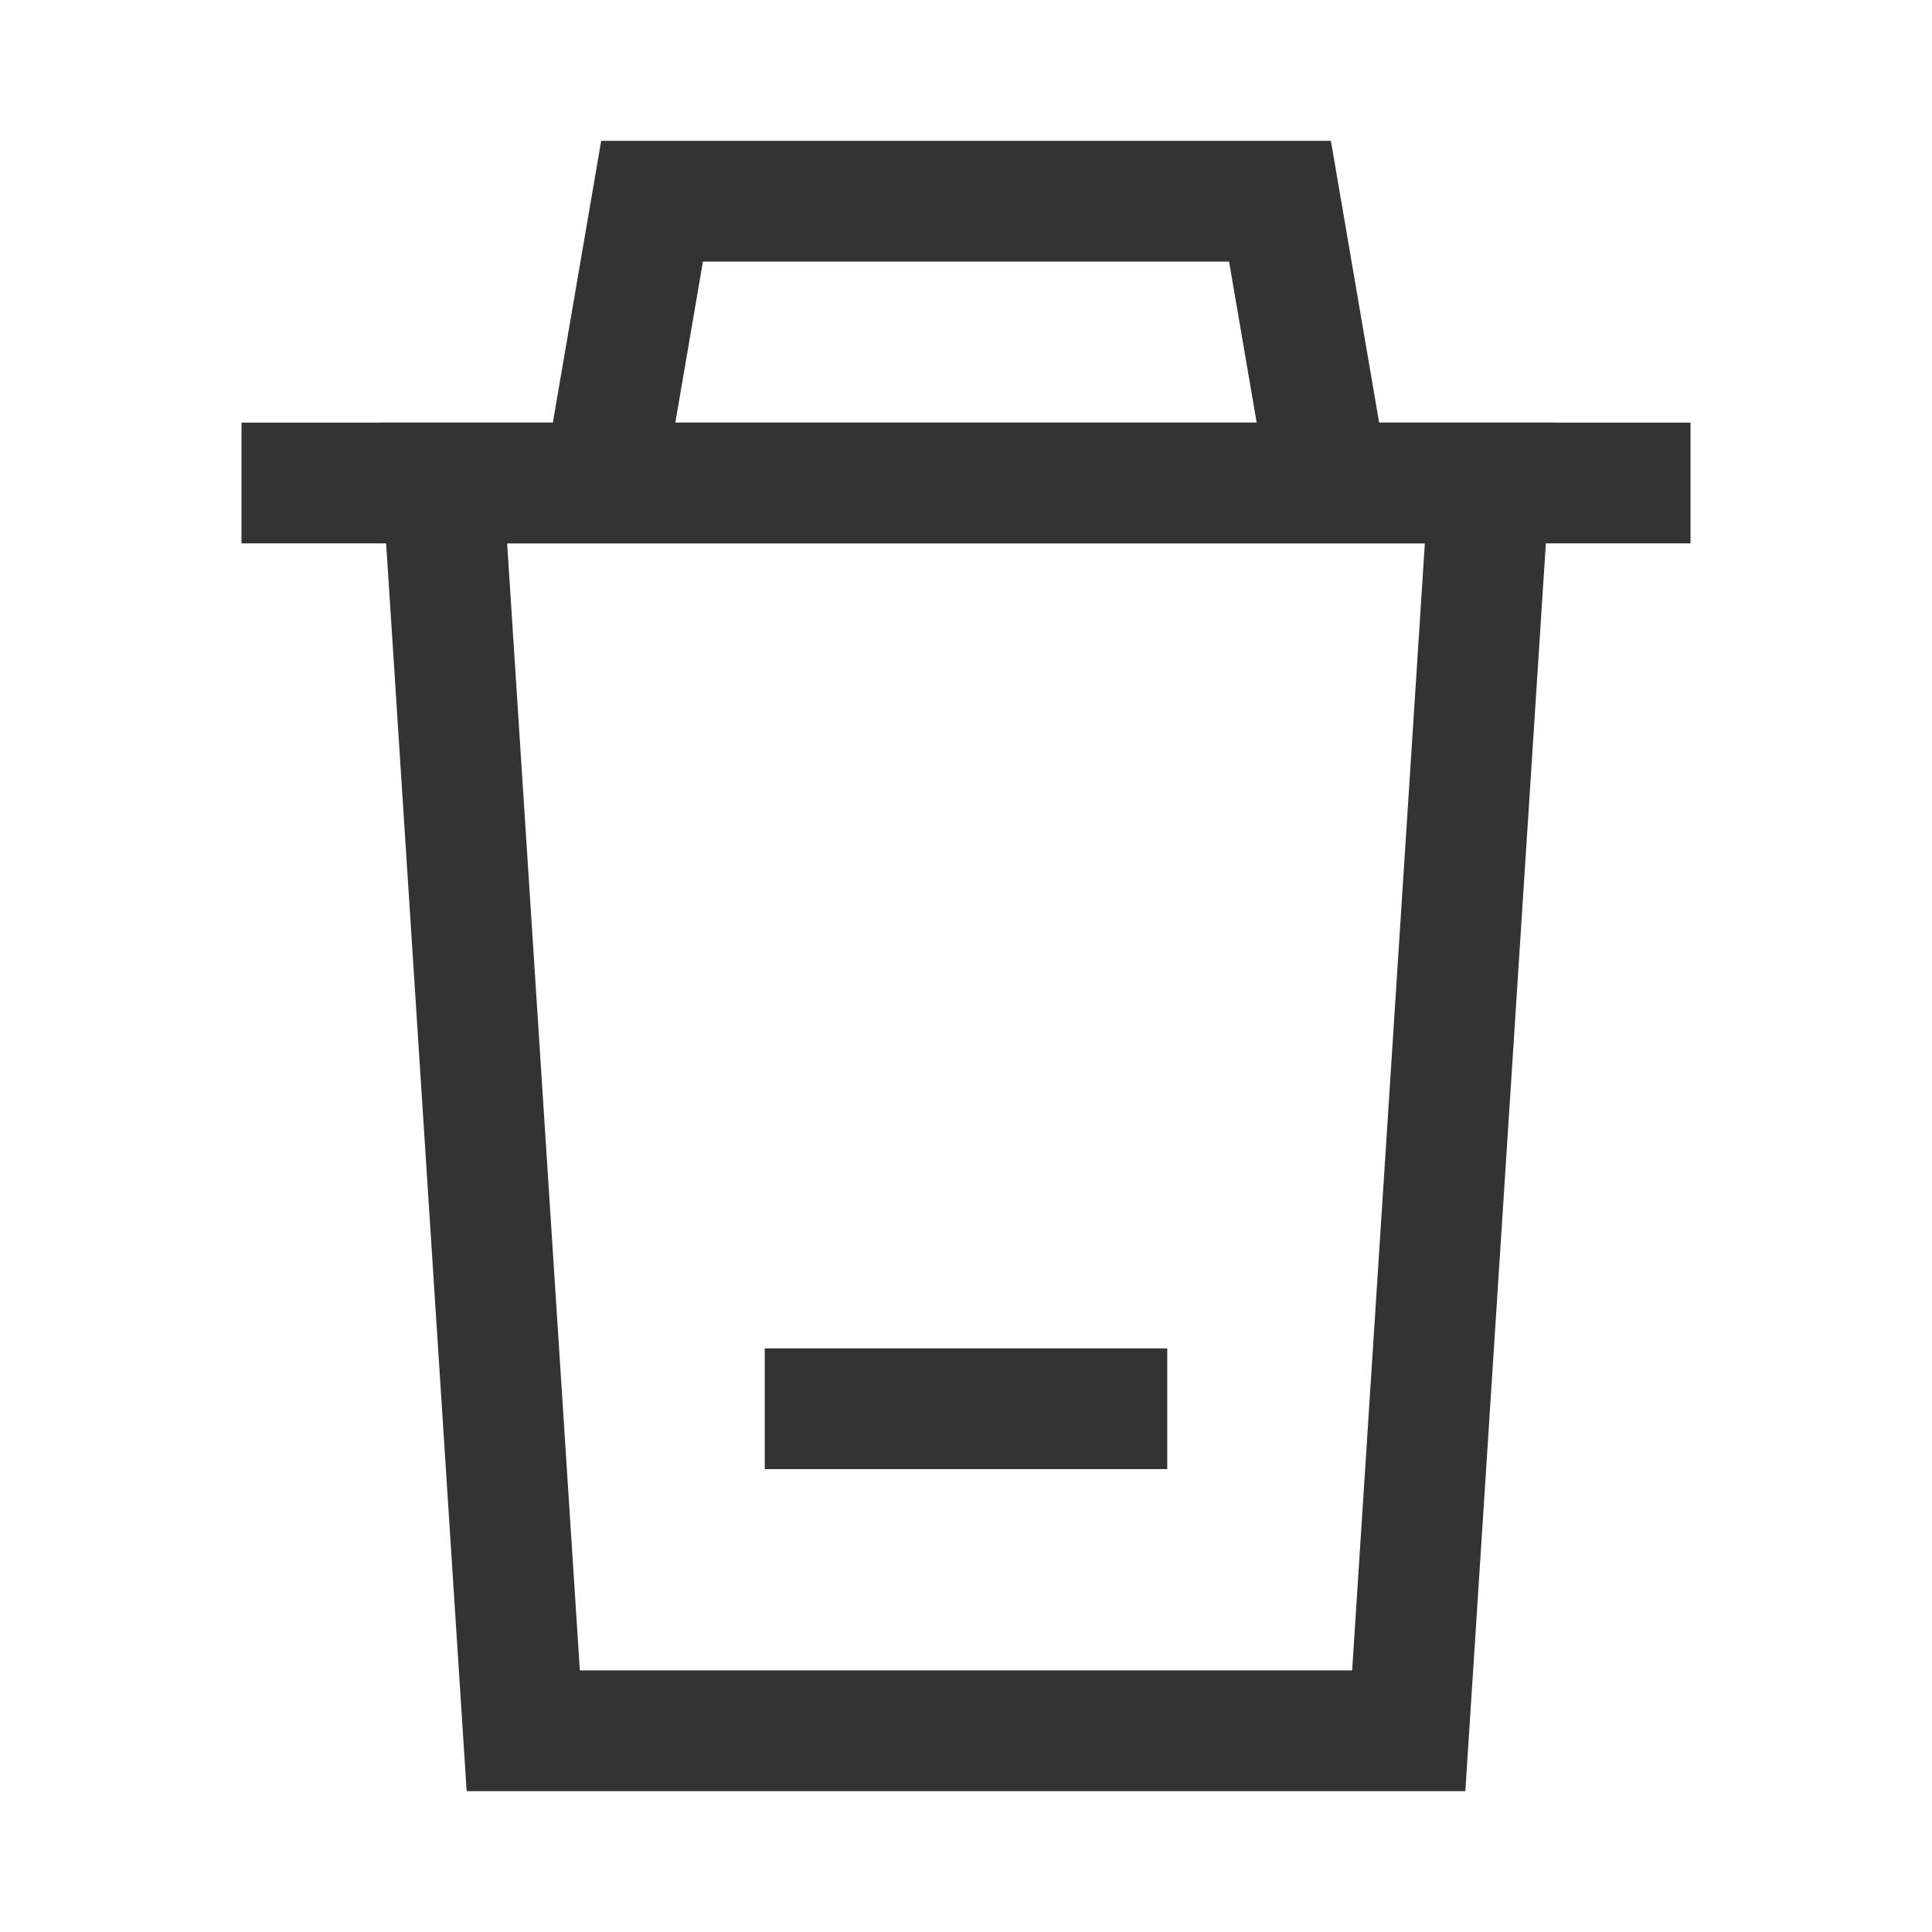 <?xml version="1.0" encoding="iso-8859-1"?>
<svg version="1.1" id="&#x56FE;&#x5C42;_1" xmlns="http://www.w3.org/2000/svg" xmlns:xlink="http://www.w3.org/1999/xlink" x="0px"
	 y="0px" viewBox="0 0 24 24" style="enable-background:new 0 0 24 24;" xml:space="preserve">
<polygon style="fill:#333333;" points="8.239,6.127 6.761,5.873 7.468,1.75 16.533,1.75 17.239,5.874 15.761,6.126 15.268,3.25 
	8.732,3.25 "/>
<rect x="3" y="5.25" style="fill:#333333;" width="18" height="1.5"/>
<path style="fill:#333333;" d="M18.203,22.25H5.797L4.7,5.25h14.6L18.203,22.25z M7.203,20.75h9.594l0.903-14H6.3L7.203,20.75z"/>
<rect x="9.5" y="16.75" style="fill:#333333;" width="5" height="1.5"/>
</svg>






